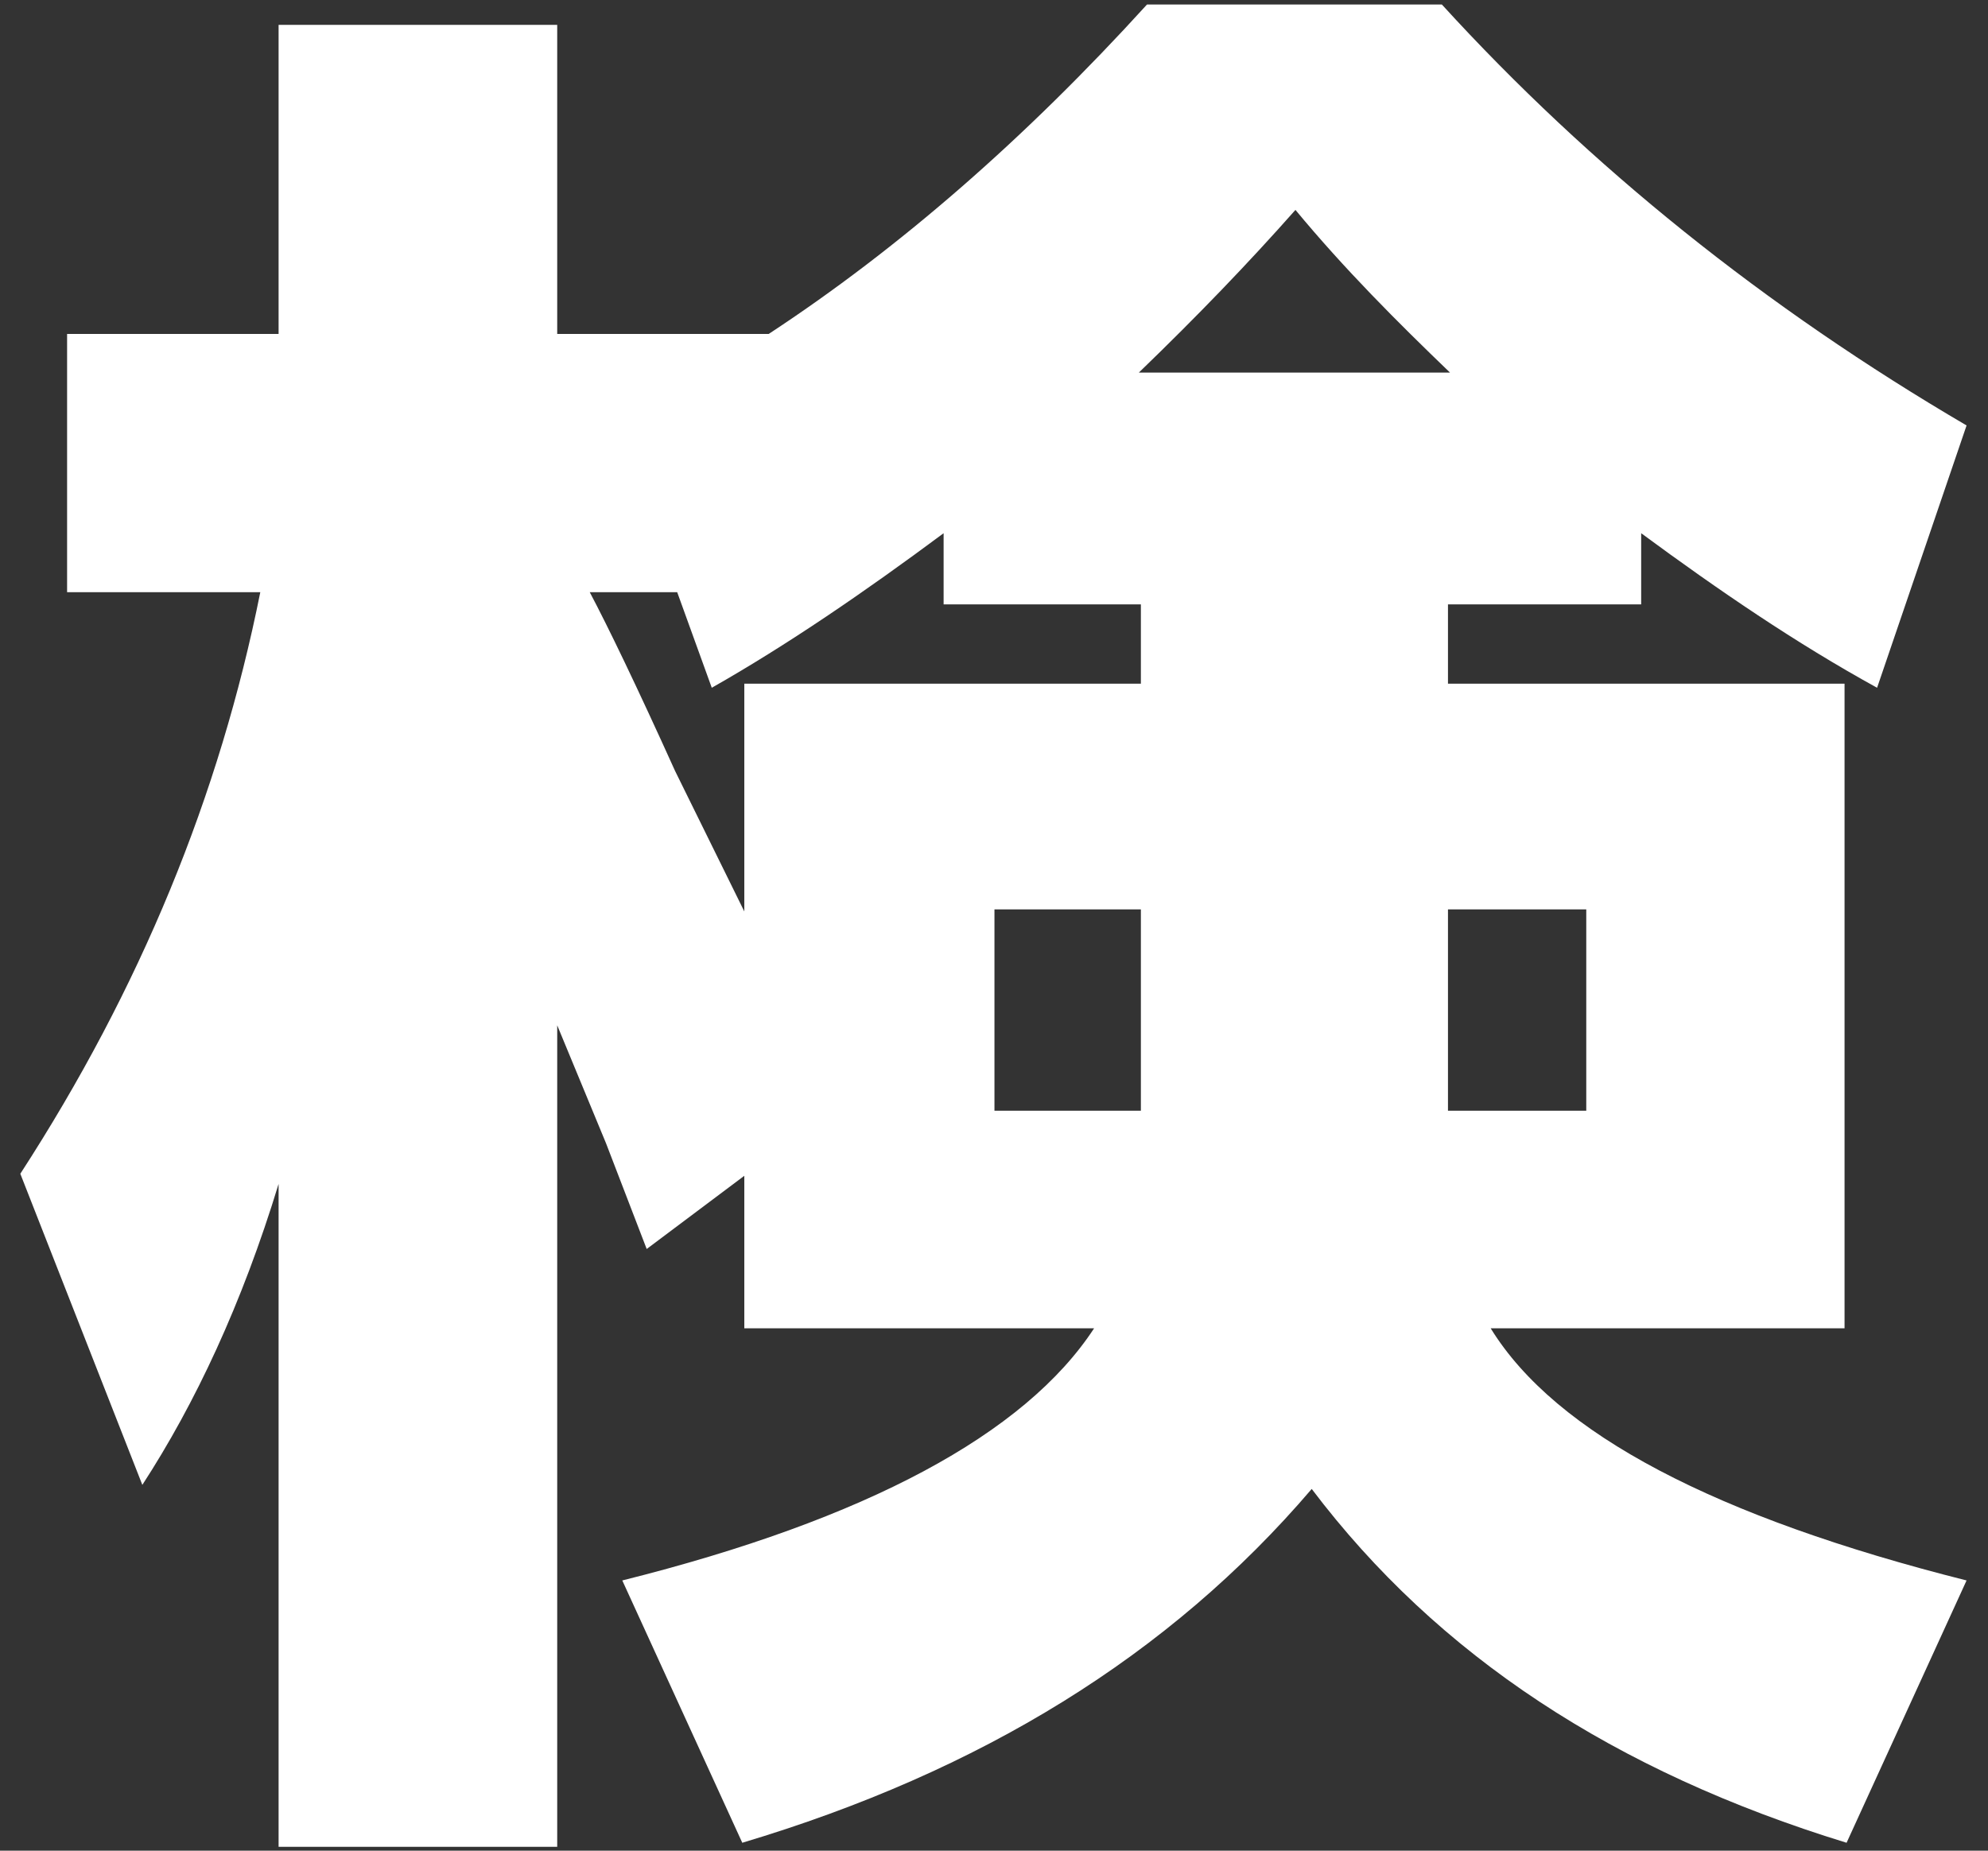 <?xml version="1.0" encoding="UTF-8"?>
<svg width="87px" height="81px" viewBox="0 0 87 81" version="1.1" xmlns="http://www.w3.org/2000/svg" xmlns:xlink="http://www.w3.org/1999/xlink">
    <rect x="0" y="0" width="87" height="81" fill="#333333" stroke="none"/>
    <!-- Generator: Sketch 41.2 (35397) - http://www.bohemiancoding.com/sketch -->
    <title>text07-01</title>
    <desc>Created with Sketch.</desc>
    <defs></defs>
    <g id="Page-1" stroke="none" stroke-width="1" fill="none" fill-rule="evenodd">
        <g id="Desktop-HD" transform="translate(-676, -3494)" fill="#FFFFFF">
            <g id="text07" transform="translate(676, 3494)">
                <path d="M32.484,80.654 C42.897,77.539 51.174,72.466 57.404,65.168 C62.922,72.466 70.665,77.539 80.811,80.654 L86.062,69.173 C75.115,66.414 68.084,62.765 65.236,58.137 L80.722,58.137 L80.722,29.924 L63.367,29.924 L63.367,26.453 L71.822,26.453 L71.822,23.338 C75.204,25.83 78.586,28.144 82.146,30.102 L86.062,18.621 C77.251,13.459 69.597,7.318 63.1,0.198 L50.195,0.198 C44.855,6.072 39.337,10.878 33.641,14.616 L24.385,14.616 L24.385,1.088 L12.192,1.088 L12.192,14.616 L2.936,14.616 L2.936,25.919 L11.391,25.919 C9.611,34.819 6.14,43.274 0.889,51.373 L6.229,64.99 C8.543,61.43 10.59,57.069 12.192,51.818 L12.192,80.832 L24.385,80.832 L24.385,44.876 L26.521,50.038 L28.301,54.666 L32.573,51.462 L32.573,58.137 L47.881,58.137 C44.855,62.765 37.913,66.503 27.233,69.173 L32.484,80.654 Z M31.149,30.102 C34.442,28.233 37.824,25.919 41.295,23.338 L41.295,26.453 L49.928,26.453 L49.928,29.924 L32.573,29.924 L32.573,39.892 L29.547,33.751 C27.856,30.013 26.61,27.432 25.809,25.919 L29.636,25.919 L31.149,30.102 Z M43.52,39.803 L49.928,39.803 L49.928,48.614 L43.52,48.614 L43.52,39.803 Z M63.367,48.614 L63.367,39.803 L69.419,39.803 L69.419,48.614 L63.367,48.614 Z M49.839,16.307 C52.42,13.815 54.645,11.501 56.692,9.187 C58.828,11.768 61.142,14.082 63.456,16.307 L49.839,16.307 Z" id="text07-01"></path>
            </g>
        </g>
    </g>
</svg>